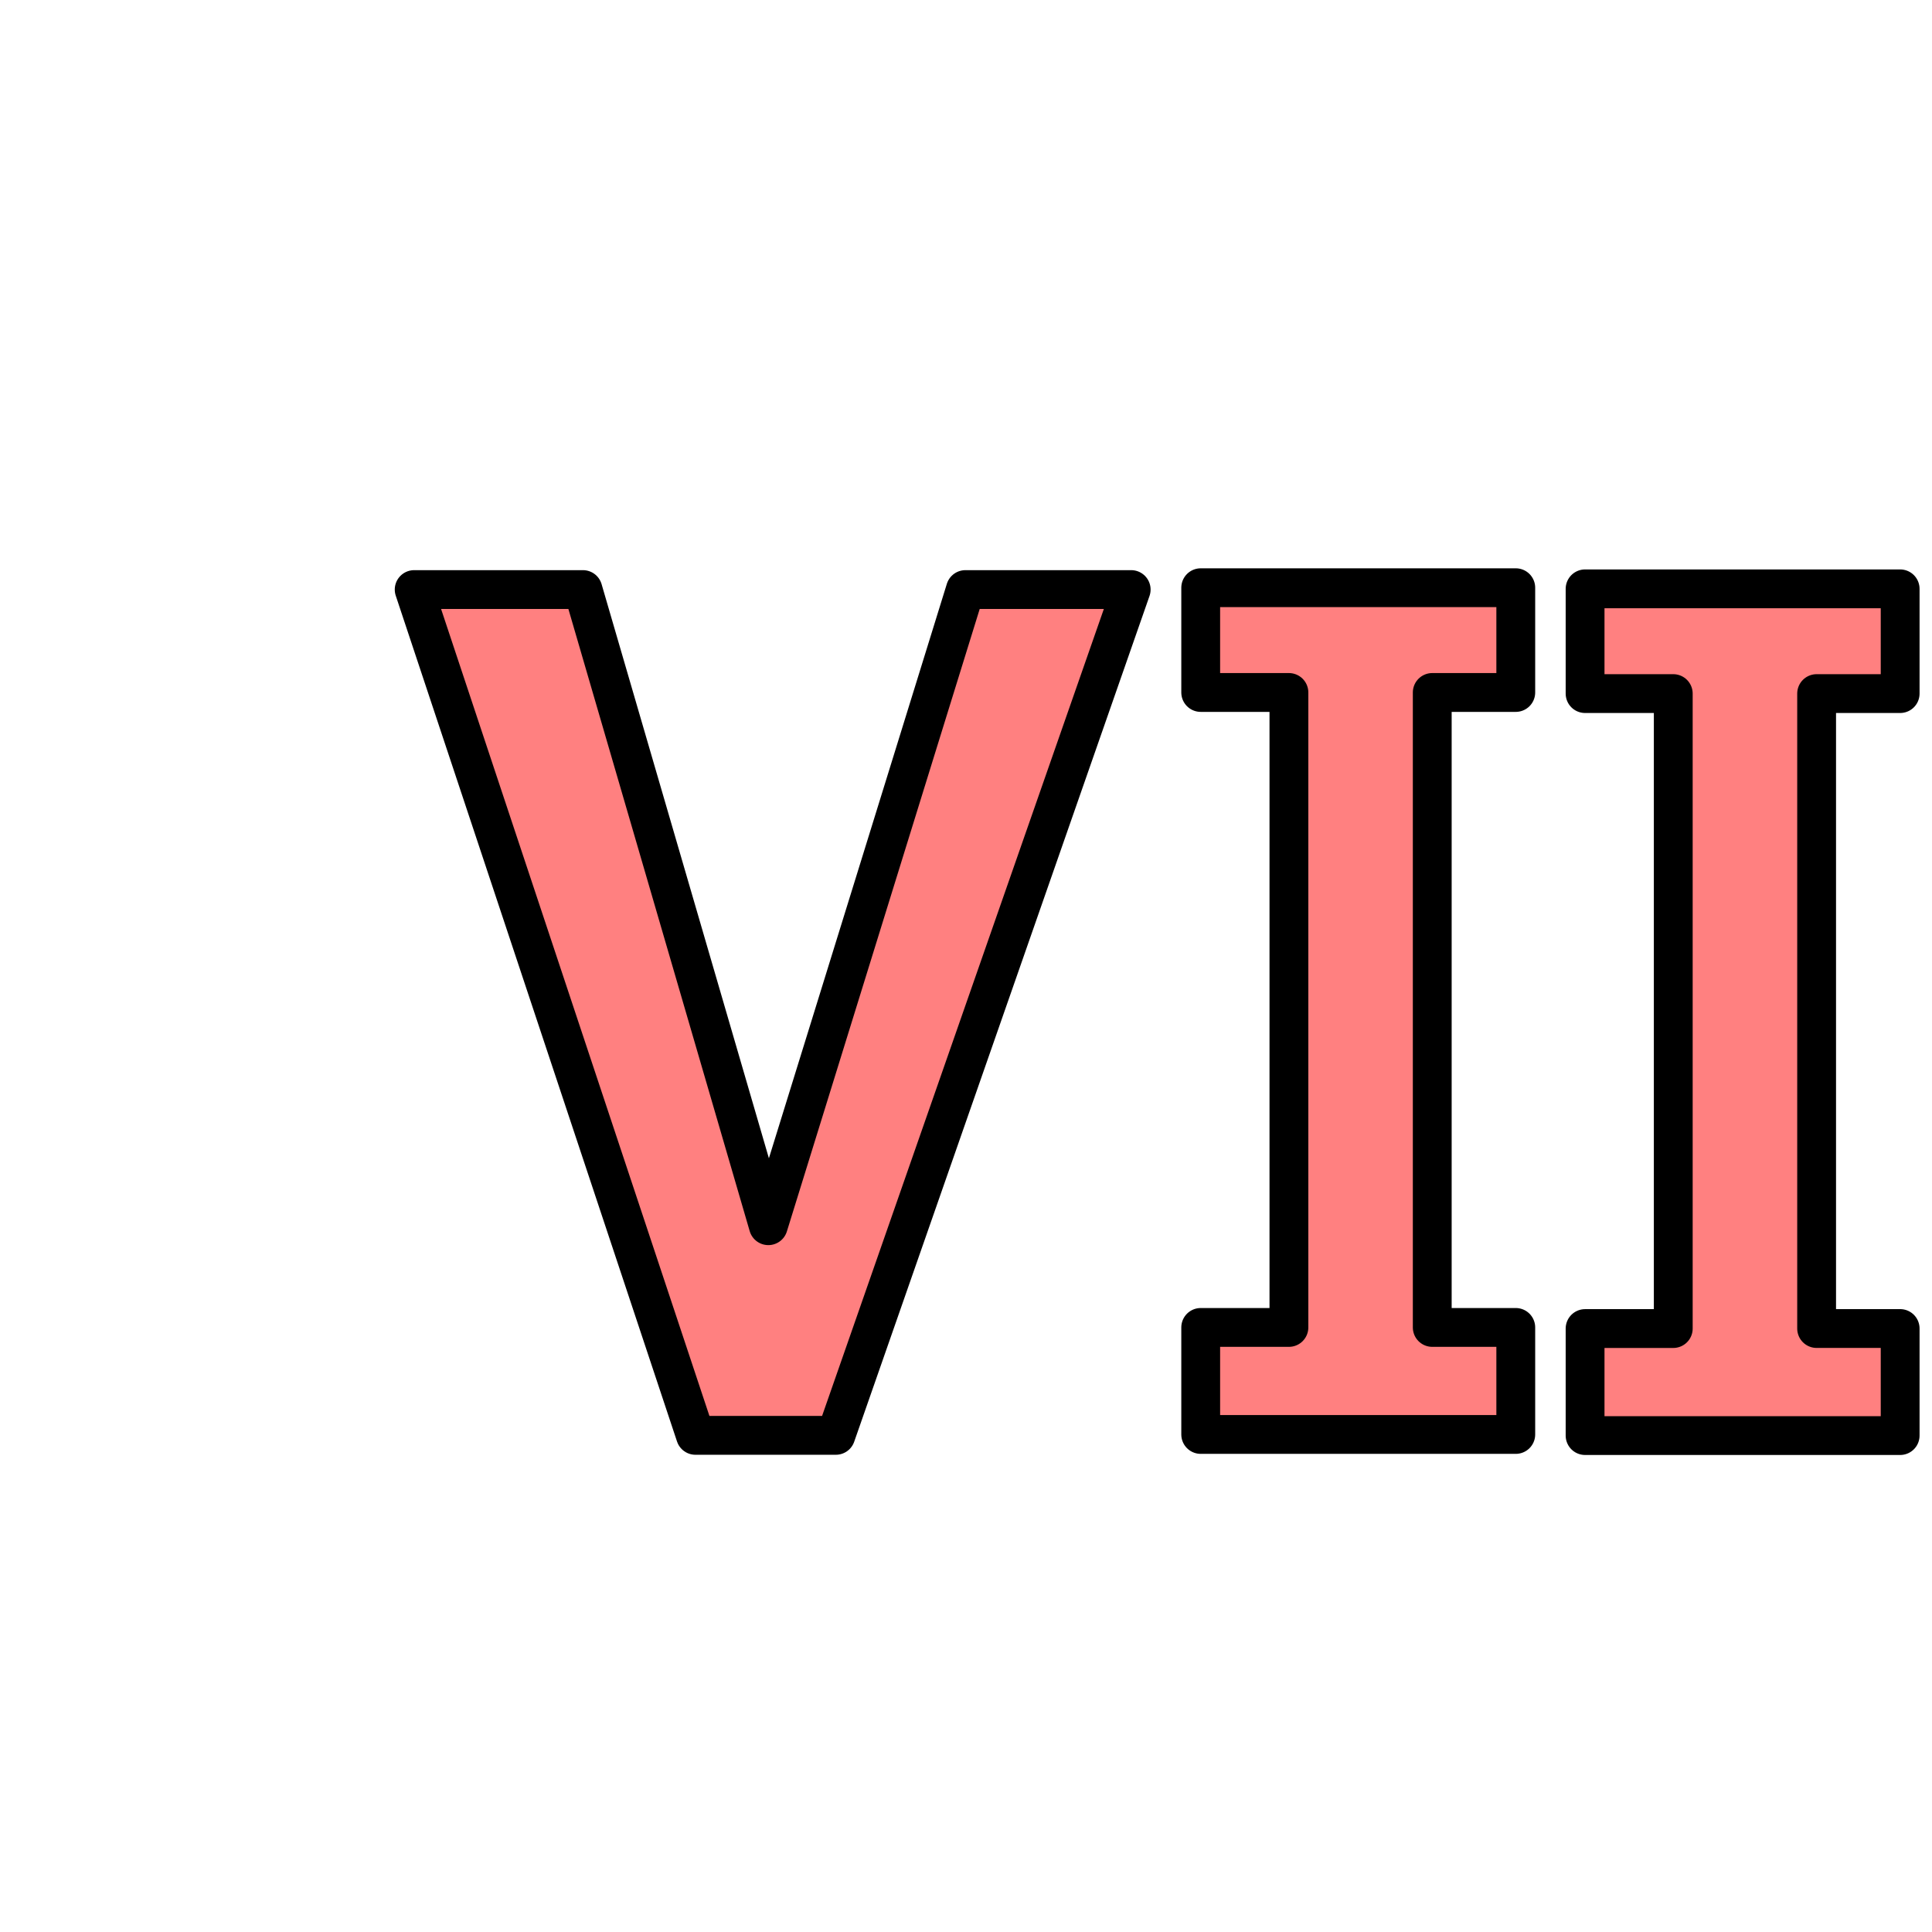 <svg xmlns="http://www.w3.org/2000/svg" viewBox="0 0 64 64">
    <g fill="#ff8080" stroke="#000" stroke-linejoin="round" stroke-width="1.286" font-family="sans-serif" font-weight="400" letter-spacing="0" word-spacing="0">
        <path d="M37.472 19.53l-9.783 28.018h-4.652L13.72 19.53h5.591l6.141 21.073 6.528-21.073z" style="line-height:125%"/>
        <path stroke-linecap="round" d="M50.212 47.518H39.775v-3.545h2.922V22.939h-2.922v-3.47h10.437v3.47h-2.767v21.034h2.767zM62.945 47.555H52.508V44.01h2.921V22.976h-2.921v-3.47h10.437v3.47h-2.767v21.033h2.767z" style="line-height:125%"/>
    </g>
</svg>
